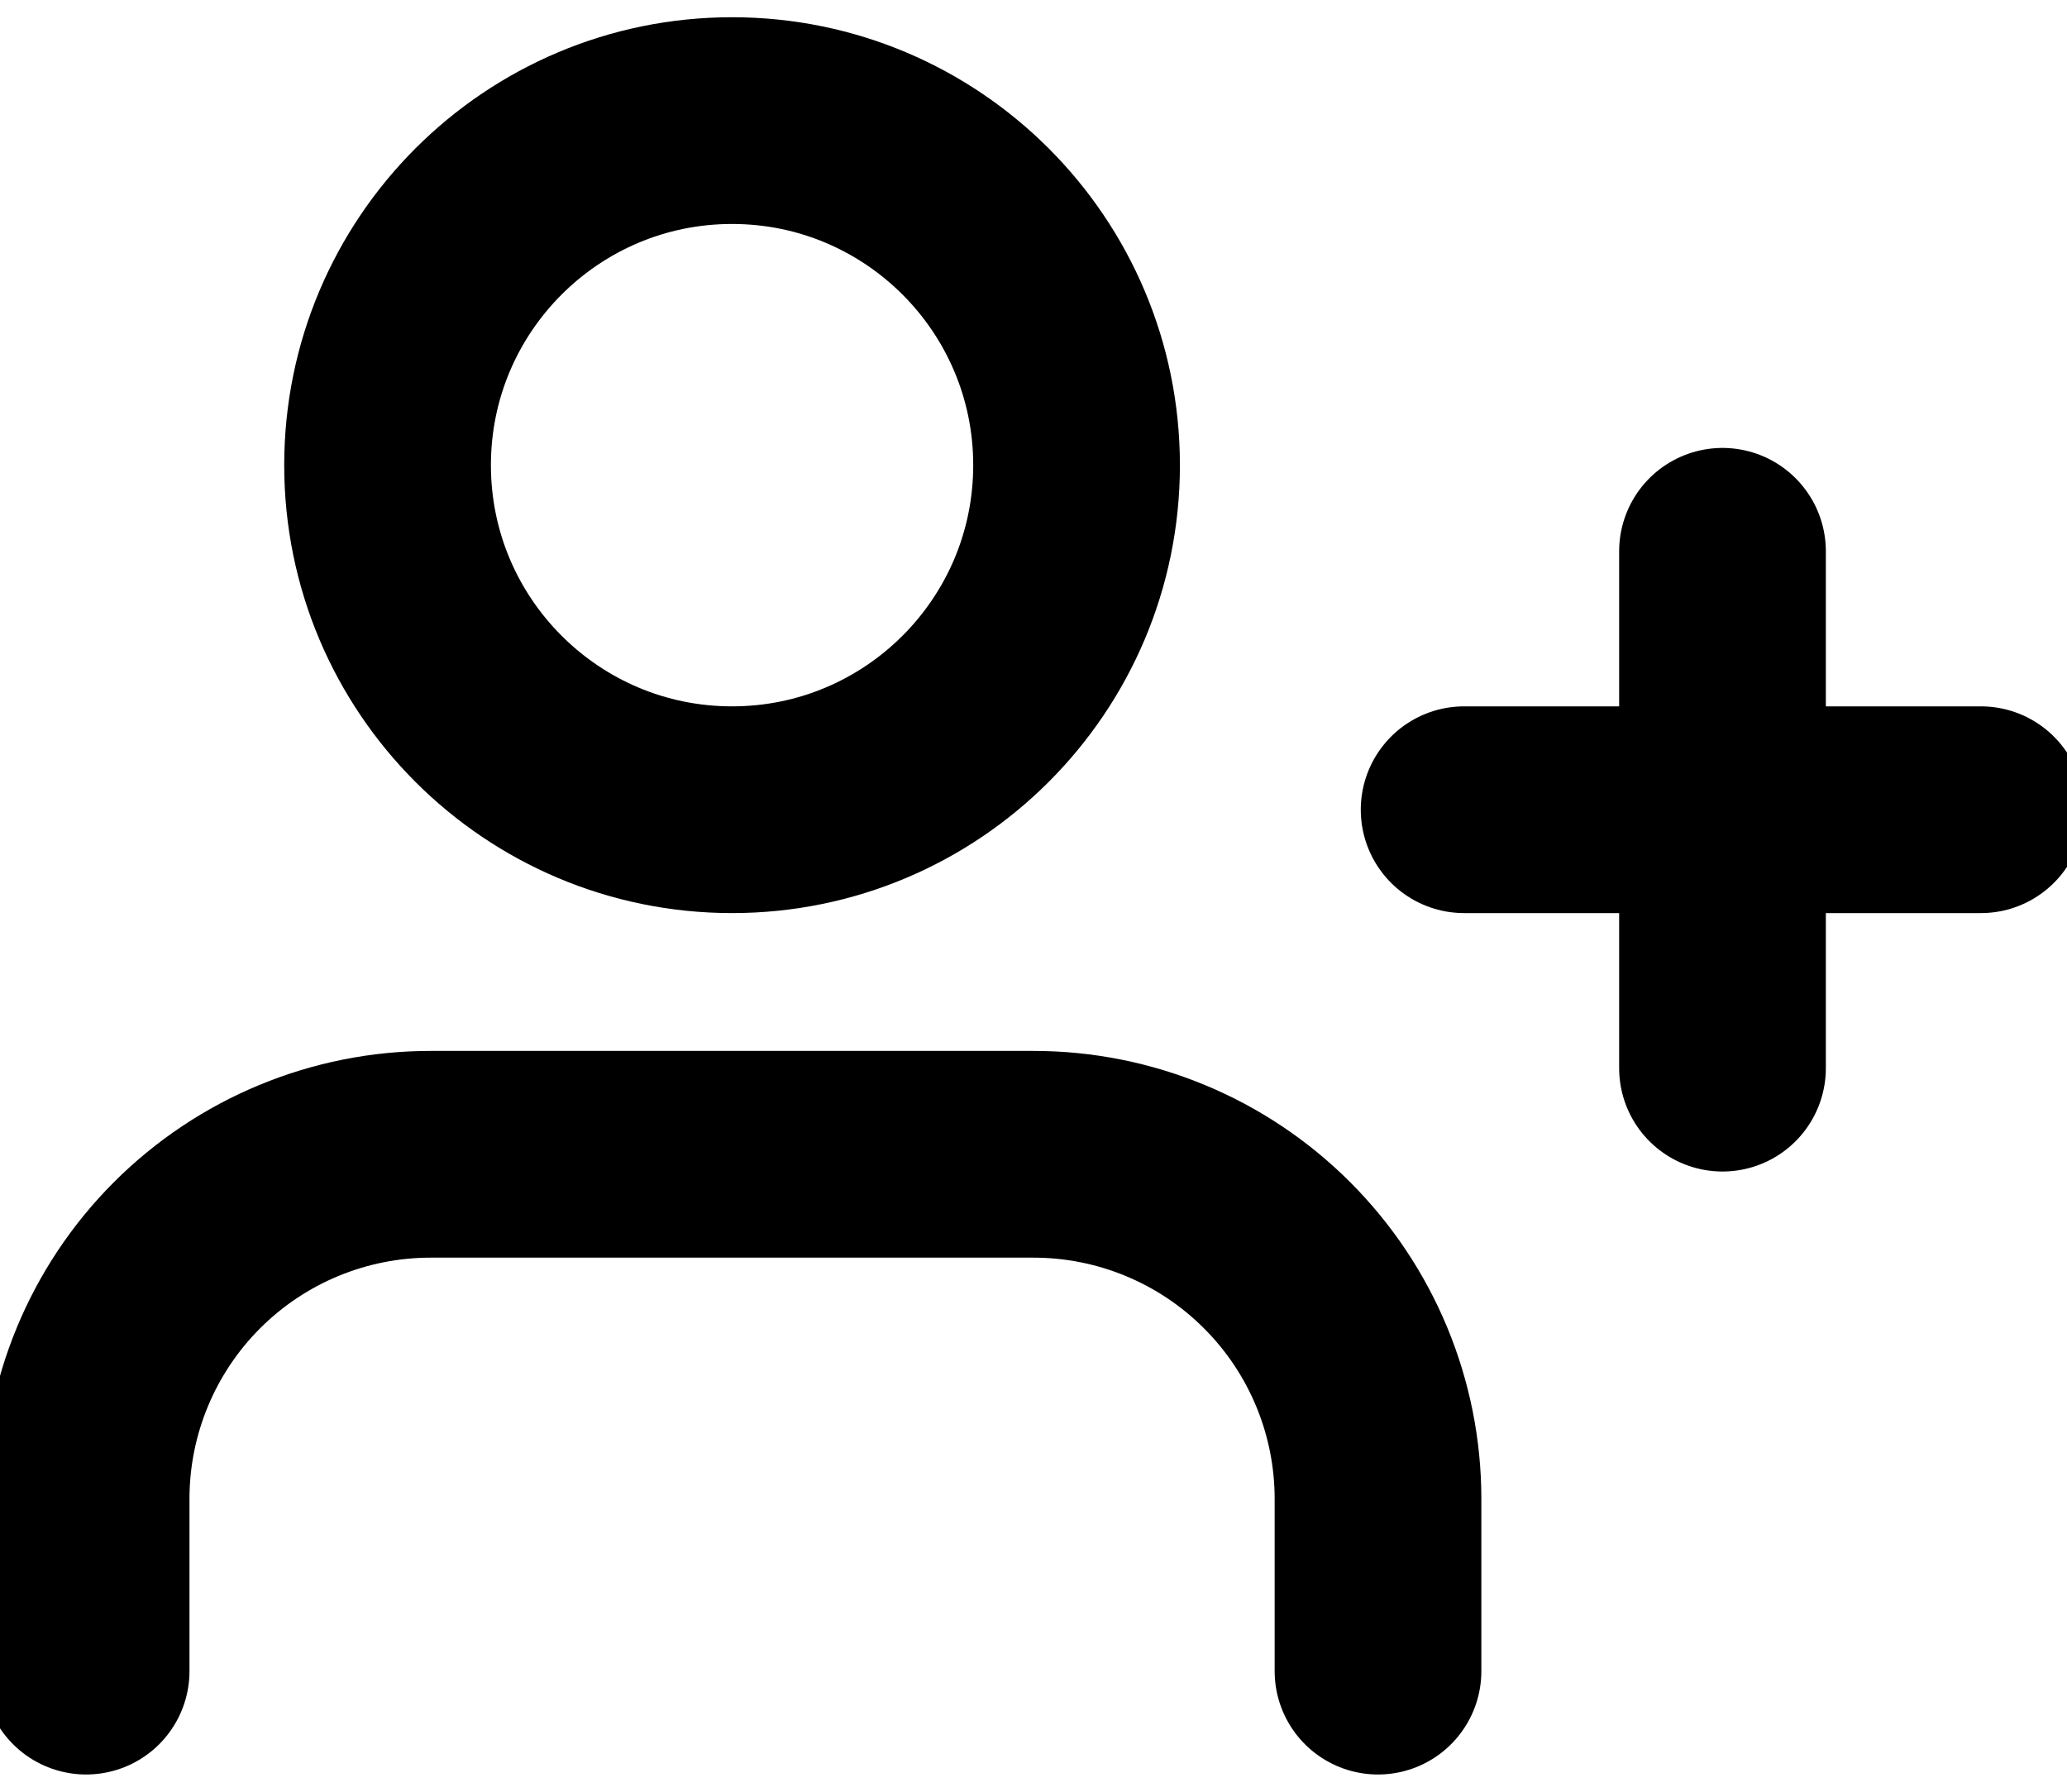 <svg width="30" height="26" viewBox="0 0 30 26" fill="none" xmlns="http://www.w3.org/2000/svg">
<path d="M20 24.25V21.75C20 20.424 19.473 19.152 18.535 18.215C17.598 17.277 16.326 16.75 15 16.75H6.25C4.924 16.75 3.652 17.277 2.714 18.215C1.777 19.152 1.25 20.424 1.25 21.75V24.25" stroke="currentColor" stroke-width="3" stroke-linecap="round" stroke-linejoin="round"/>
<path d="M10.625 11.75C13.386 11.75 15.625 9.511 15.625 6.75C15.625 3.989 13.386 1.75 10.625 1.75C7.864 1.75 5.625 3.989 5.625 6.75C5.625 9.511 7.864 11.75 10.625 11.75Z" stroke="currentColor" stroke-width="3" stroke-linecap="round" stroke-linejoin="round"/>
<path d="M25 8V15.5" stroke="currentColor" stroke-width="3" stroke-linecap="round" stroke-linejoin="round"/>
<path d="M28.75 11.75H21.25" stroke="currentColor" stroke-width="3" stroke-linecap="round" stroke-linejoin="round"/>
</svg>
